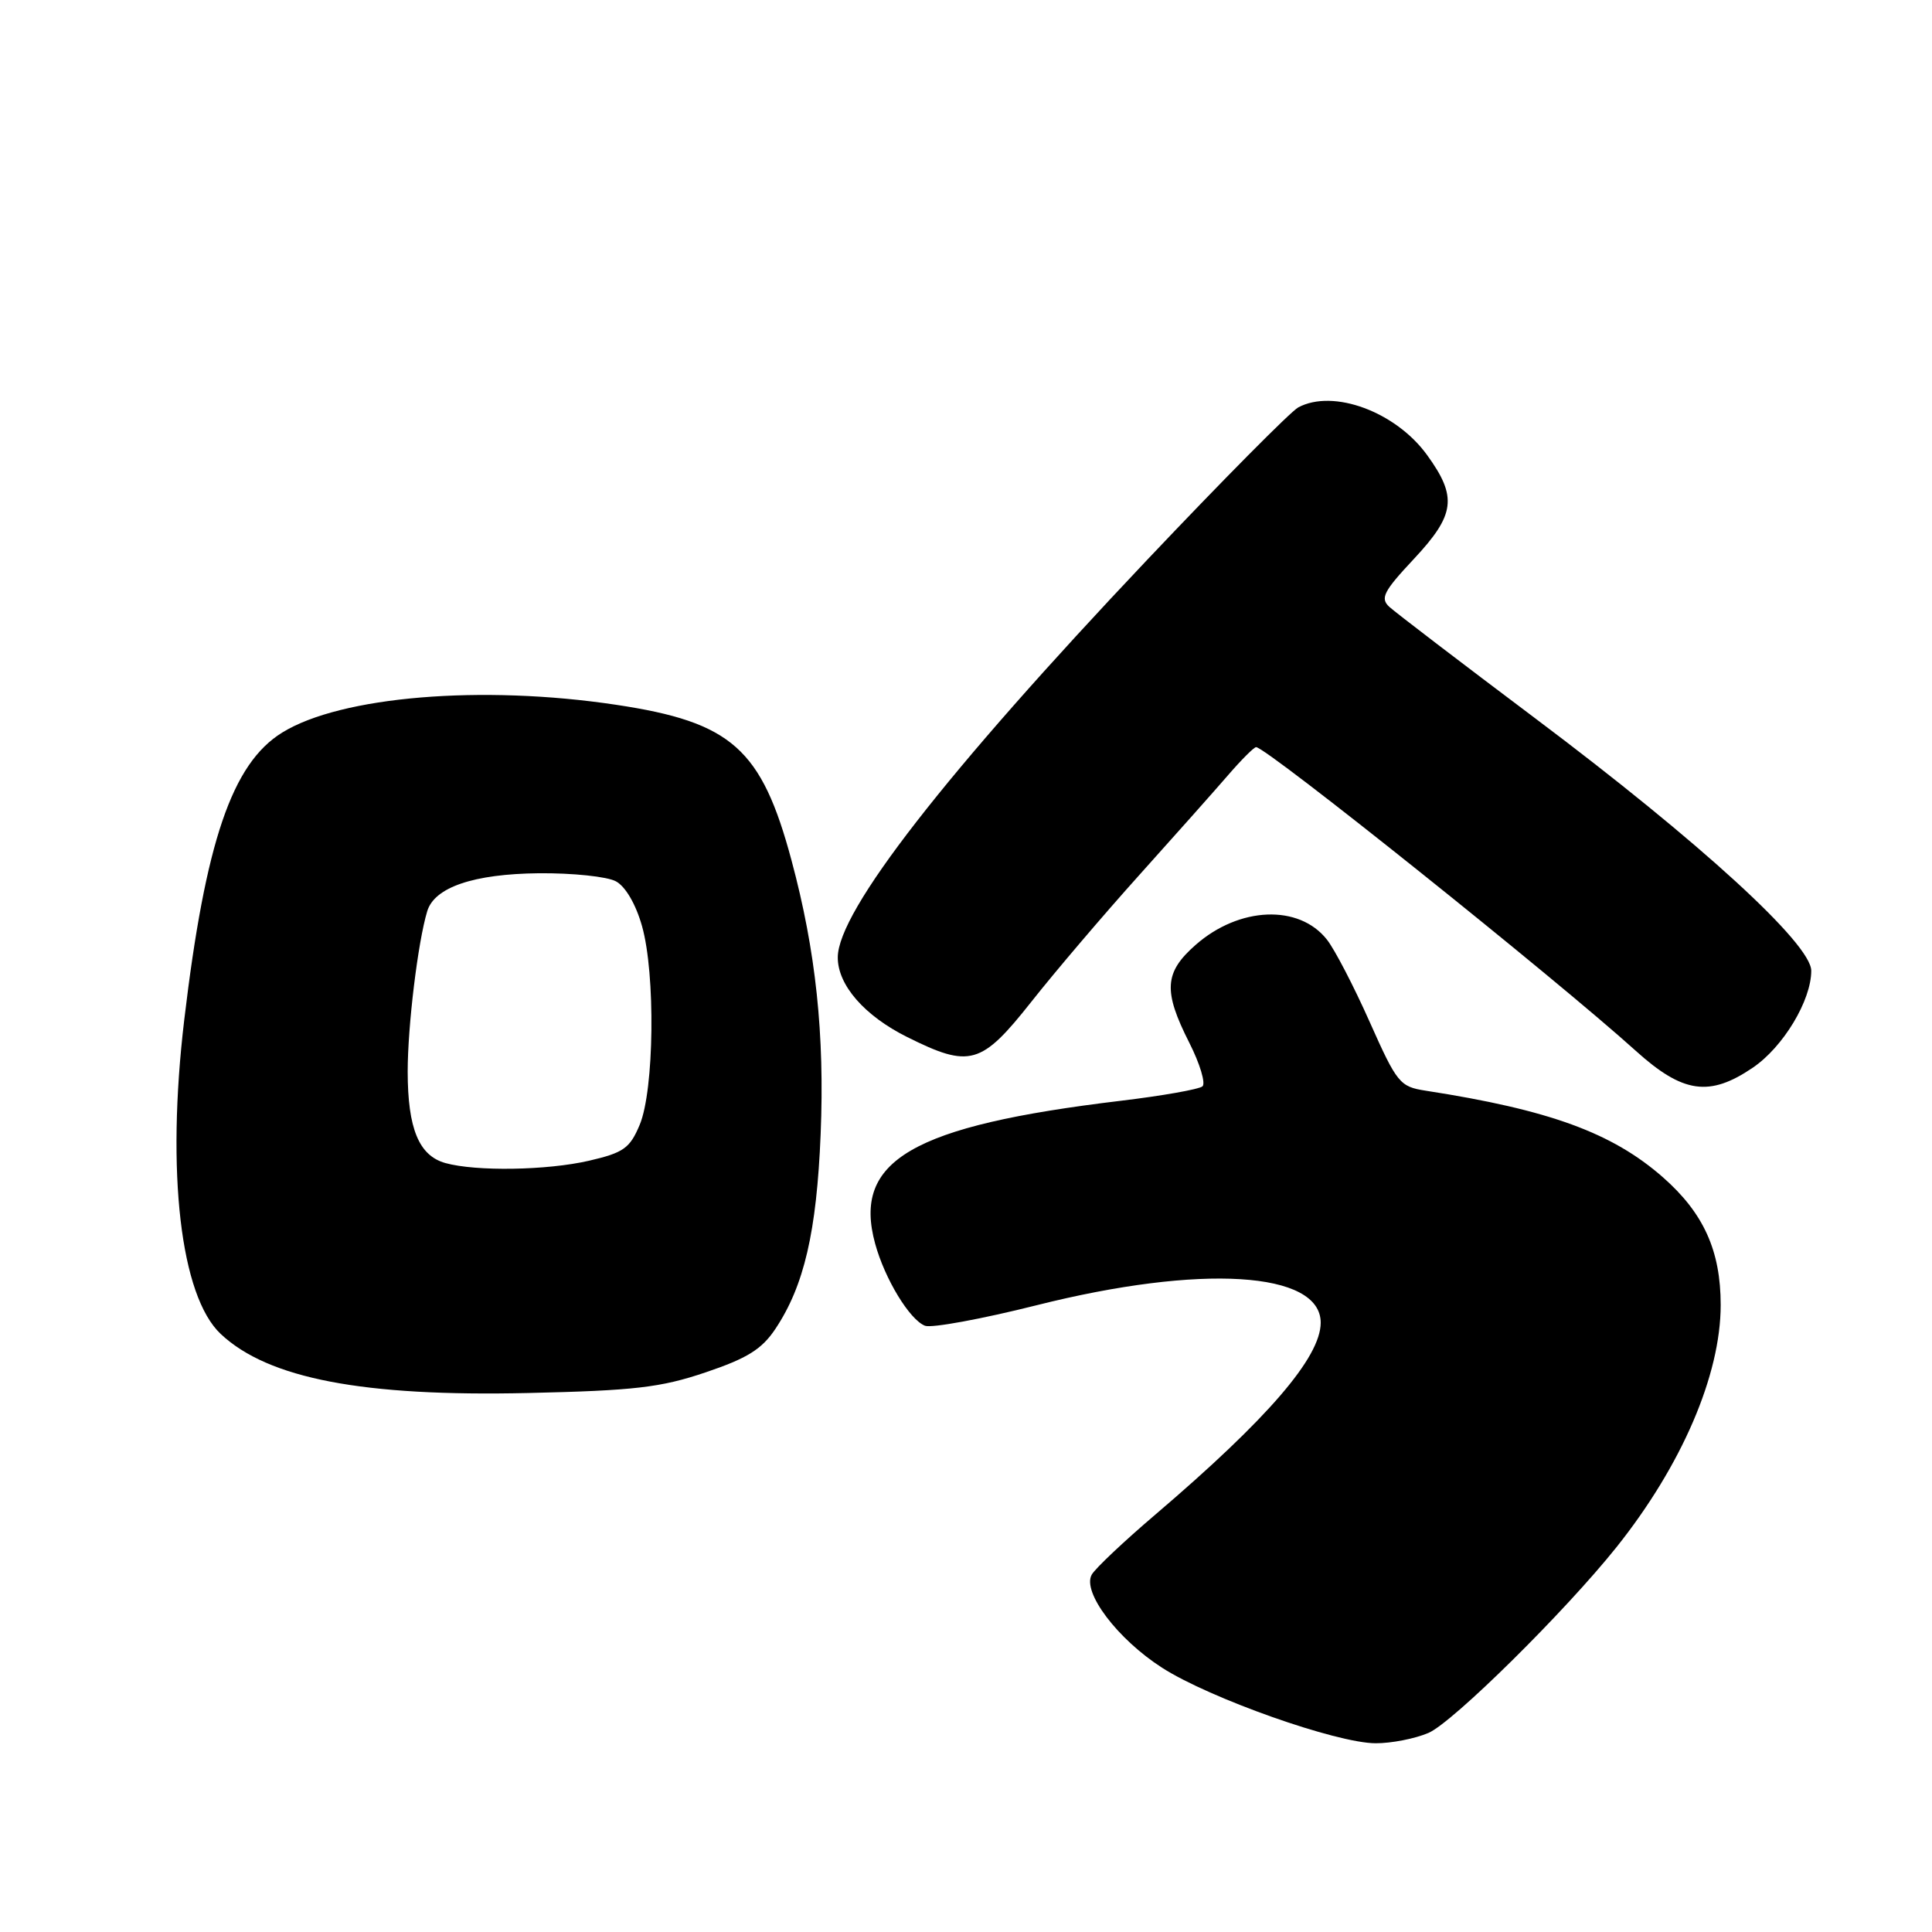 <?xml version="1.0" encoding="UTF-8" standalone="no"?>
<!DOCTYPE svg PUBLIC "-//W3C//DTD SVG 1.1//EN" "http://www.w3.org/Graphics/SVG/1.1/DTD/svg11.dtd" >
<svg xmlns="http://www.w3.org/2000/svg" xmlns:xlink="http://www.w3.org/1999/xlink" version="1.1" viewBox="0 0 256 256">
 <g >
 <path fill="currentColor"
d=" M 189.28 229.62 C 192.49 228.25 207.38 213.54 214.20 205.00 C 222.84 194.17 228.00 182.19 228.00 172.92 C 228.00 165.72 225.74 160.74 220.34 155.99 C 213.61 150.09 205.30 147.06 188.90 144.52 C 185.48 143.99 185.11 143.53 181.49 135.41 C 179.40 130.71 176.85 125.80 175.83 124.51 C 172.13 119.80 164.21 120.12 158.43 125.20 C 154.27 128.85 154.11 131.30 157.58 138.15 C 159.00 140.95 159.78 143.56 159.33 143.95 C 158.87 144.34 154.00 145.20 148.50 145.86 C 120.83 149.18 112.94 153.77 115.96 164.79 C 117.24 169.47 120.53 174.88 122.57 175.67 C 123.43 176.00 130.07 174.78 137.32 172.96 C 159.15 167.47 175.01 168.45 175.00 175.27 C 174.99 179.86 167.97 188.00 153.09 200.69 C 148.91 204.25 145.12 207.83 144.66 208.65 C 143.36 210.96 148.08 217.20 153.99 220.99 C 160.30 225.04 177.10 230.98 182.28 230.99 C 184.36 231.00 187.51 230.38 189.28 229.62 Z  M 93.48 181.85 C 99.00 179.99 100.94 178.79 102.74 176.09 C 106.55 170.38 108.21 163.24 108.74 150.28 C 109.28 137.08 108.10 125.98 104.89 114.04 C 100.91 99.19 96.96 95.69 81.65 93.39 C 63.84 90.71 45.16 92.26 37.39 97.07 C 30.75 101.17 27.22 111.52 24.41 135.16 C 22.01 155.37 23.91 171.75 29.25 176.76 C 35.54 182.67 48.10 185.08 70.00 184.58 C 84.04 184.26 87.54 183.86 93.48 181.85 Z  M 232.26 141.47 C 236.29 138.73 240.00 132.57 240.00 128.63 C 240.00 125.07 225.26 111.59 203.50 95.24 C 193.60 87.80 184.86 81.12 184.08 80.40 C 182.86 79.27 183.34 78.34 187.33 74.08 C 192.83 68.20 193.13 65.86 189.10 60.30 C 184.95 54.56 176.67 51.50 172.03 53.98 C 171.02 54.52 161.99 63.64 151.96 74.23 C 125.29 102.41 111.03 120.73 111.01 126.85 C 110.99 130.52 114.54 134.59 120.20 137.41 C 128.52 141.56 130.02 141.13 136.65 132.75 C 139.80 128.76 146.23 121.21 150.94 115.97 C 155.65 110.73 160.95 104.77 162.72 102.72 C 164.49 100.67 166.16 99.00 166.44 99.00 C 167.81 99.00 206.12 129.64 216.76 139.25 C 222.99 144.87 226.51 145.38 232.26 141.47 Z  M 59.01 154.11 C 55.51 153.13 54.03 149.55 54.02 142.00 C 54.02 135.97 55.37 124.83 56.61 120.74 C 57.57 117.56 62.77 115.80 71.40 115.71 C 75.86 115.67 80.45 116.15 81.61 116.78 C 82.88 117.46 84.26 119.83 85.07 122.71 C 86.87 129.06 86.69 144.46 84.76 149.05 C 83.46 152.15 82.63 152.74 78.06 153.80 C 72.47 155.09 63.08 155.24 59.01 154.11 Z "/>
</g>
</svg>